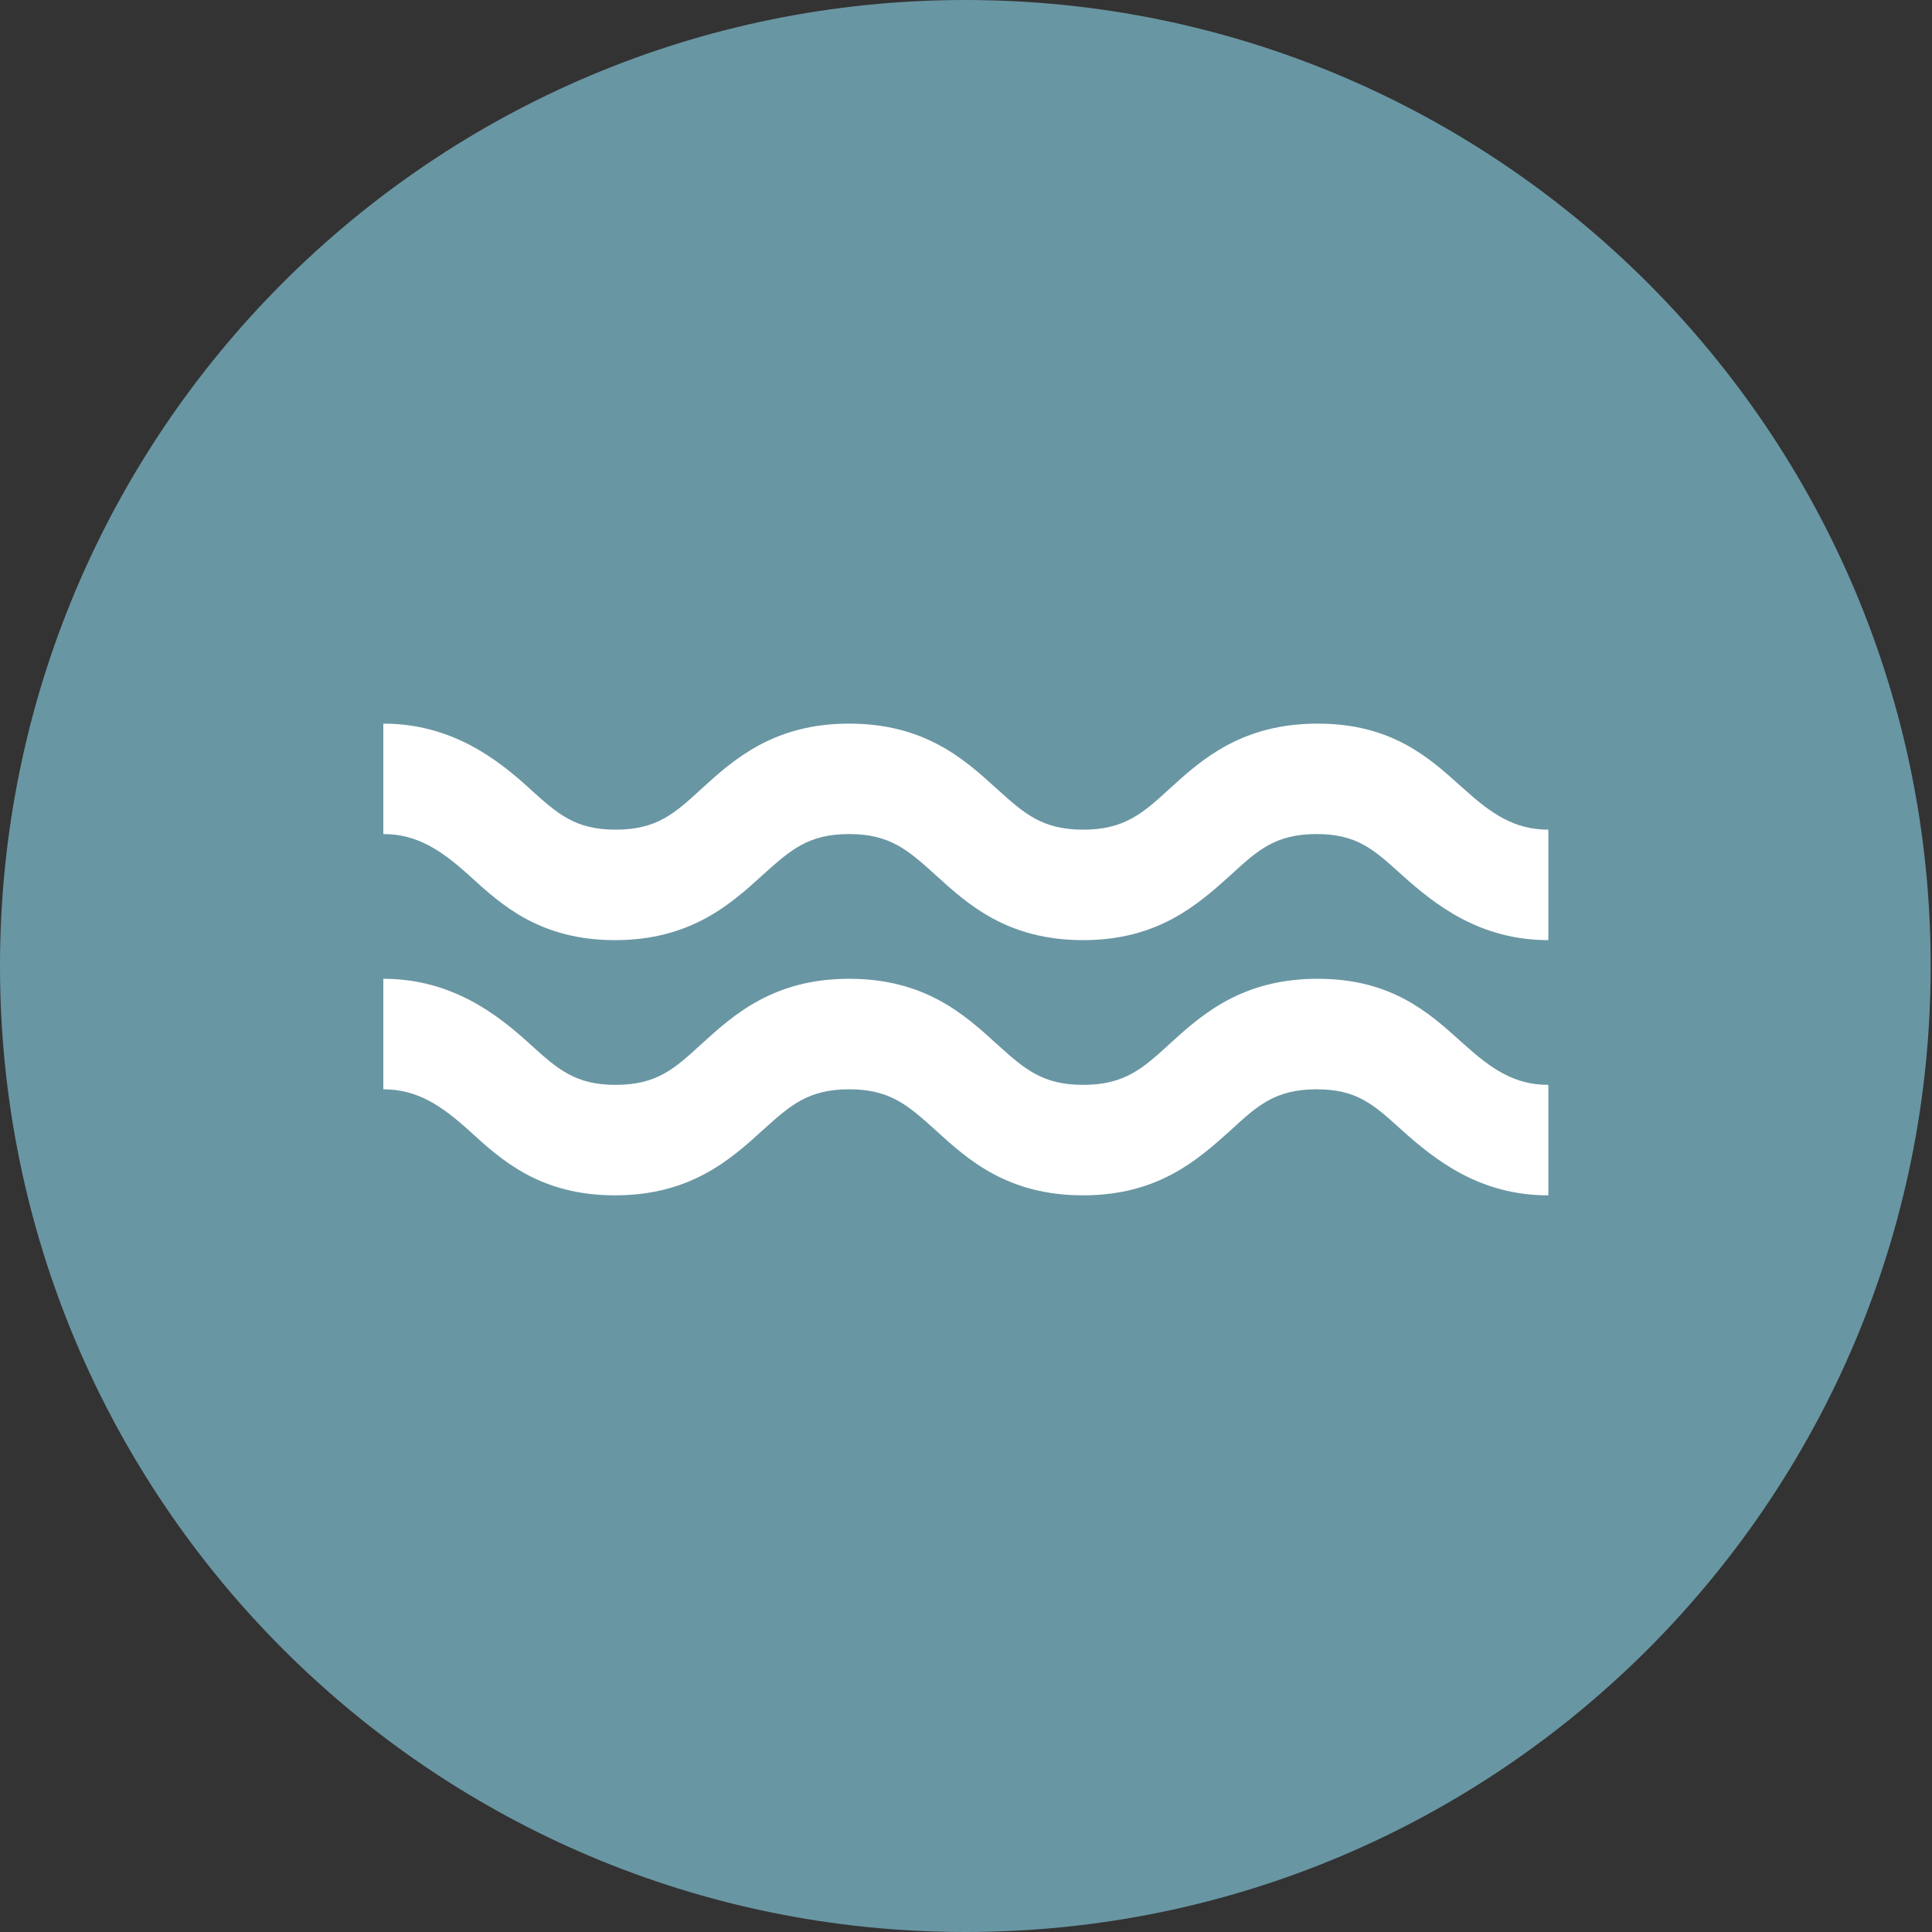 <svg width="44" height="44" viewBox="0 0 44 44" fill="none" xmlns="http://www.w3.org/2000/svg">
<rect x="0" y="0" width="44" height="44" fill="#333333" stroke="none"/>
<path d="M21.985 0C9.836 0 0 9.851 0 22C0 34.149 9.851 44 21.985 44C34.134 44 43.97 34.149 43.97 22C43.97 9.851 34.119 0 21.985 0Z" fill="#6996A3"/>
<path fill-rule="evenodd" clip-rule="evenodd" d="M31.868 19.873C31.889 19.892 31.91 19.911 31.931 19.93C32.669 20.591 33.686 21.411 35.263 21.411V18.895C34.475 18.895 33.953 18.521 33.33 17.96C33.305 17.938 33.281 17.916 33.256 17.894C32.535 17.245 31.683 16.48 30.01 16.48C28.28 16.48 27.364 17.299 26.64 17.96C26.029 18.521 25.609 18.895 24.668 18.895C23.735 18.895 23.327 18.528 22.713 17.975L22.696 17.96C21.971 17.299 21.068 16.48 19.338 16.48C17.621 16.48 16.706 17.299 15.981 17.96C15.37 18.521 14.963 18.895 14.022 18.895C13.101 18.895 12.704 18.537 12.103 17.997C12.09 17.985 12.076 17.973 12.063 17.96C11.338 17.299 10.295 16.48 8.73 16.48V18.995C9.506 18.995 10.053 19.369 10.677 19.93C10.685 19.938 10.694 19.945 10.702 19.953C11.422 20.61 12.299 21.411 14.009 21.411C15.726 21.411 16.642 20.591 17.367 19.93L17.384 19.915C17.997 19.363 18.406 18.995 19.338 18.995C20.271 18.995 20.68 19.363 21.294 19.915L21.31 19.93C22.035 20.591 22.938 21.411 24.668 21.411C26.374 21.411 27.277 20.602 28.012 19.943L28.026 19.93C28.636 19.369 29.043 18.995 29.985 18.995C30.894 18.995 31.281 19.344 31.868 19.873ZM31.931 25.742C32.669 26.403 33.686 27.223 35.251 27.223H35.263V24.707C34.475 24.707 33.953 24.333 33.33 23.772C33.305 23.75 33.281 23.728 33.256 23.706C32.535 23.058 31.683 22.291 30.01 22.291C28.28 22.291 27.364 23.111 26.64 23.772C26.029 24.333 25.609 24.707 24.668 24.707C23.735 24.707 23.327 24.34 22.713 23.787L22.696 23.772C21.971 23.111 21.068 22.291 19.338 22.291C17.621 22.291 16.706 23.111 15.981 23.772C15.37 24.333 14.963 24.707 14.022 24.707C13.101 24.707 12.704 24.349 12.103 23.809C12.09 23.797 12.076 23.785 12.063 23.772C11.338 23.111 10.295 22.291 8.73 22.291V24.808C9.506 24.808 10.053 25.181 10.677 25.742C10.685 25.75 10.694 25.757 10.702 25.765C11.422 26.422 12.299 27.223 14.009 27.223C15.726 27.223 16.642 26.403 17.367 25.742L17.384 25.727C17.997 25.175 18.406 24.808 19.338 24.808C20.271 24.808 20.68 25.175 21.294 25.727L21.31 25.742C22.035 26.403 22.938 27.223 24.668 27.223C26.374 27.223 27.277 26.414 28.012 25.755L28.026 25.742C28.636 25.181 29.043 24.808 29.985 24.808C30.894 24.808 31.281 25.156 31.868 25.685C31.889 25.704 31.91 25.723 31.931 25.742Z" fill="white"/>
</svg>
